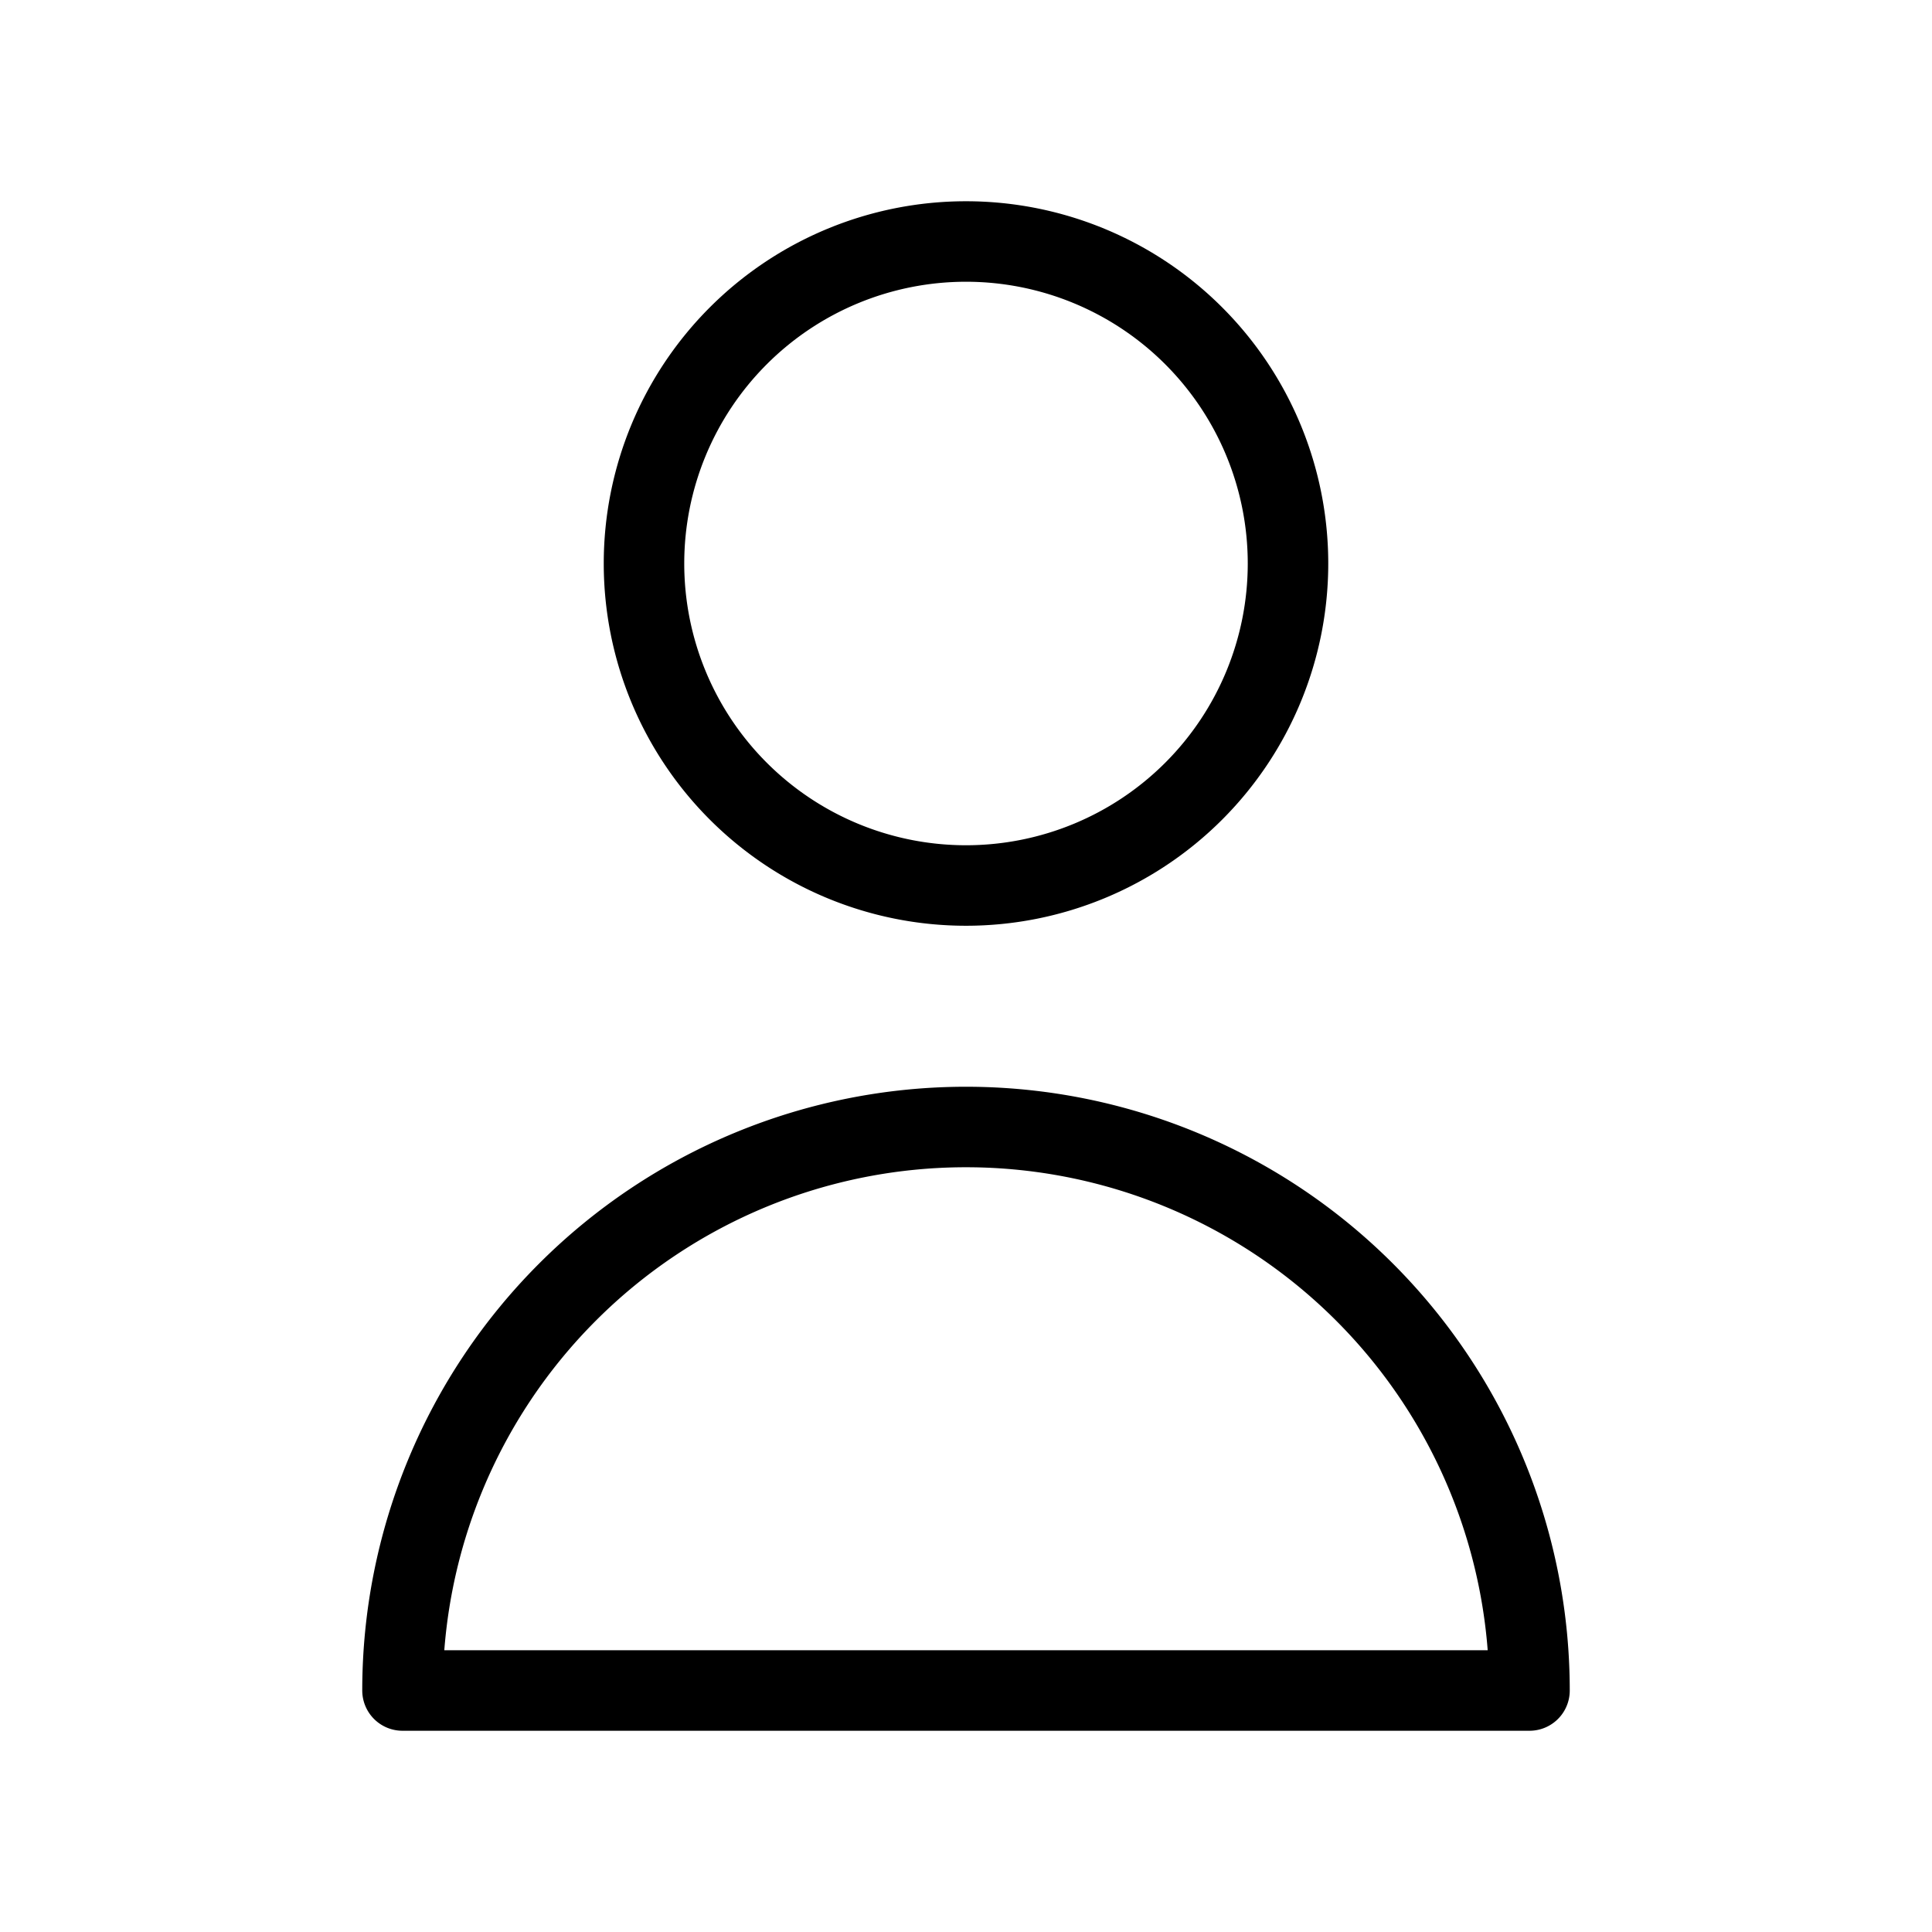 <svg xmlns="http://www.w3.org/2000/svg"  fill="none" viewBox="0 0 24 24" stroke="currentColor" stroke-width="1">
          <path stroke-linecap="round" stroke-linejoin="round" d="M16 7a4 4 0 11-8 0 4 4 0 018 0zM12 14a7 7 0 00-7 7h14a7 7 0 00-7-7z" />
        </svg>